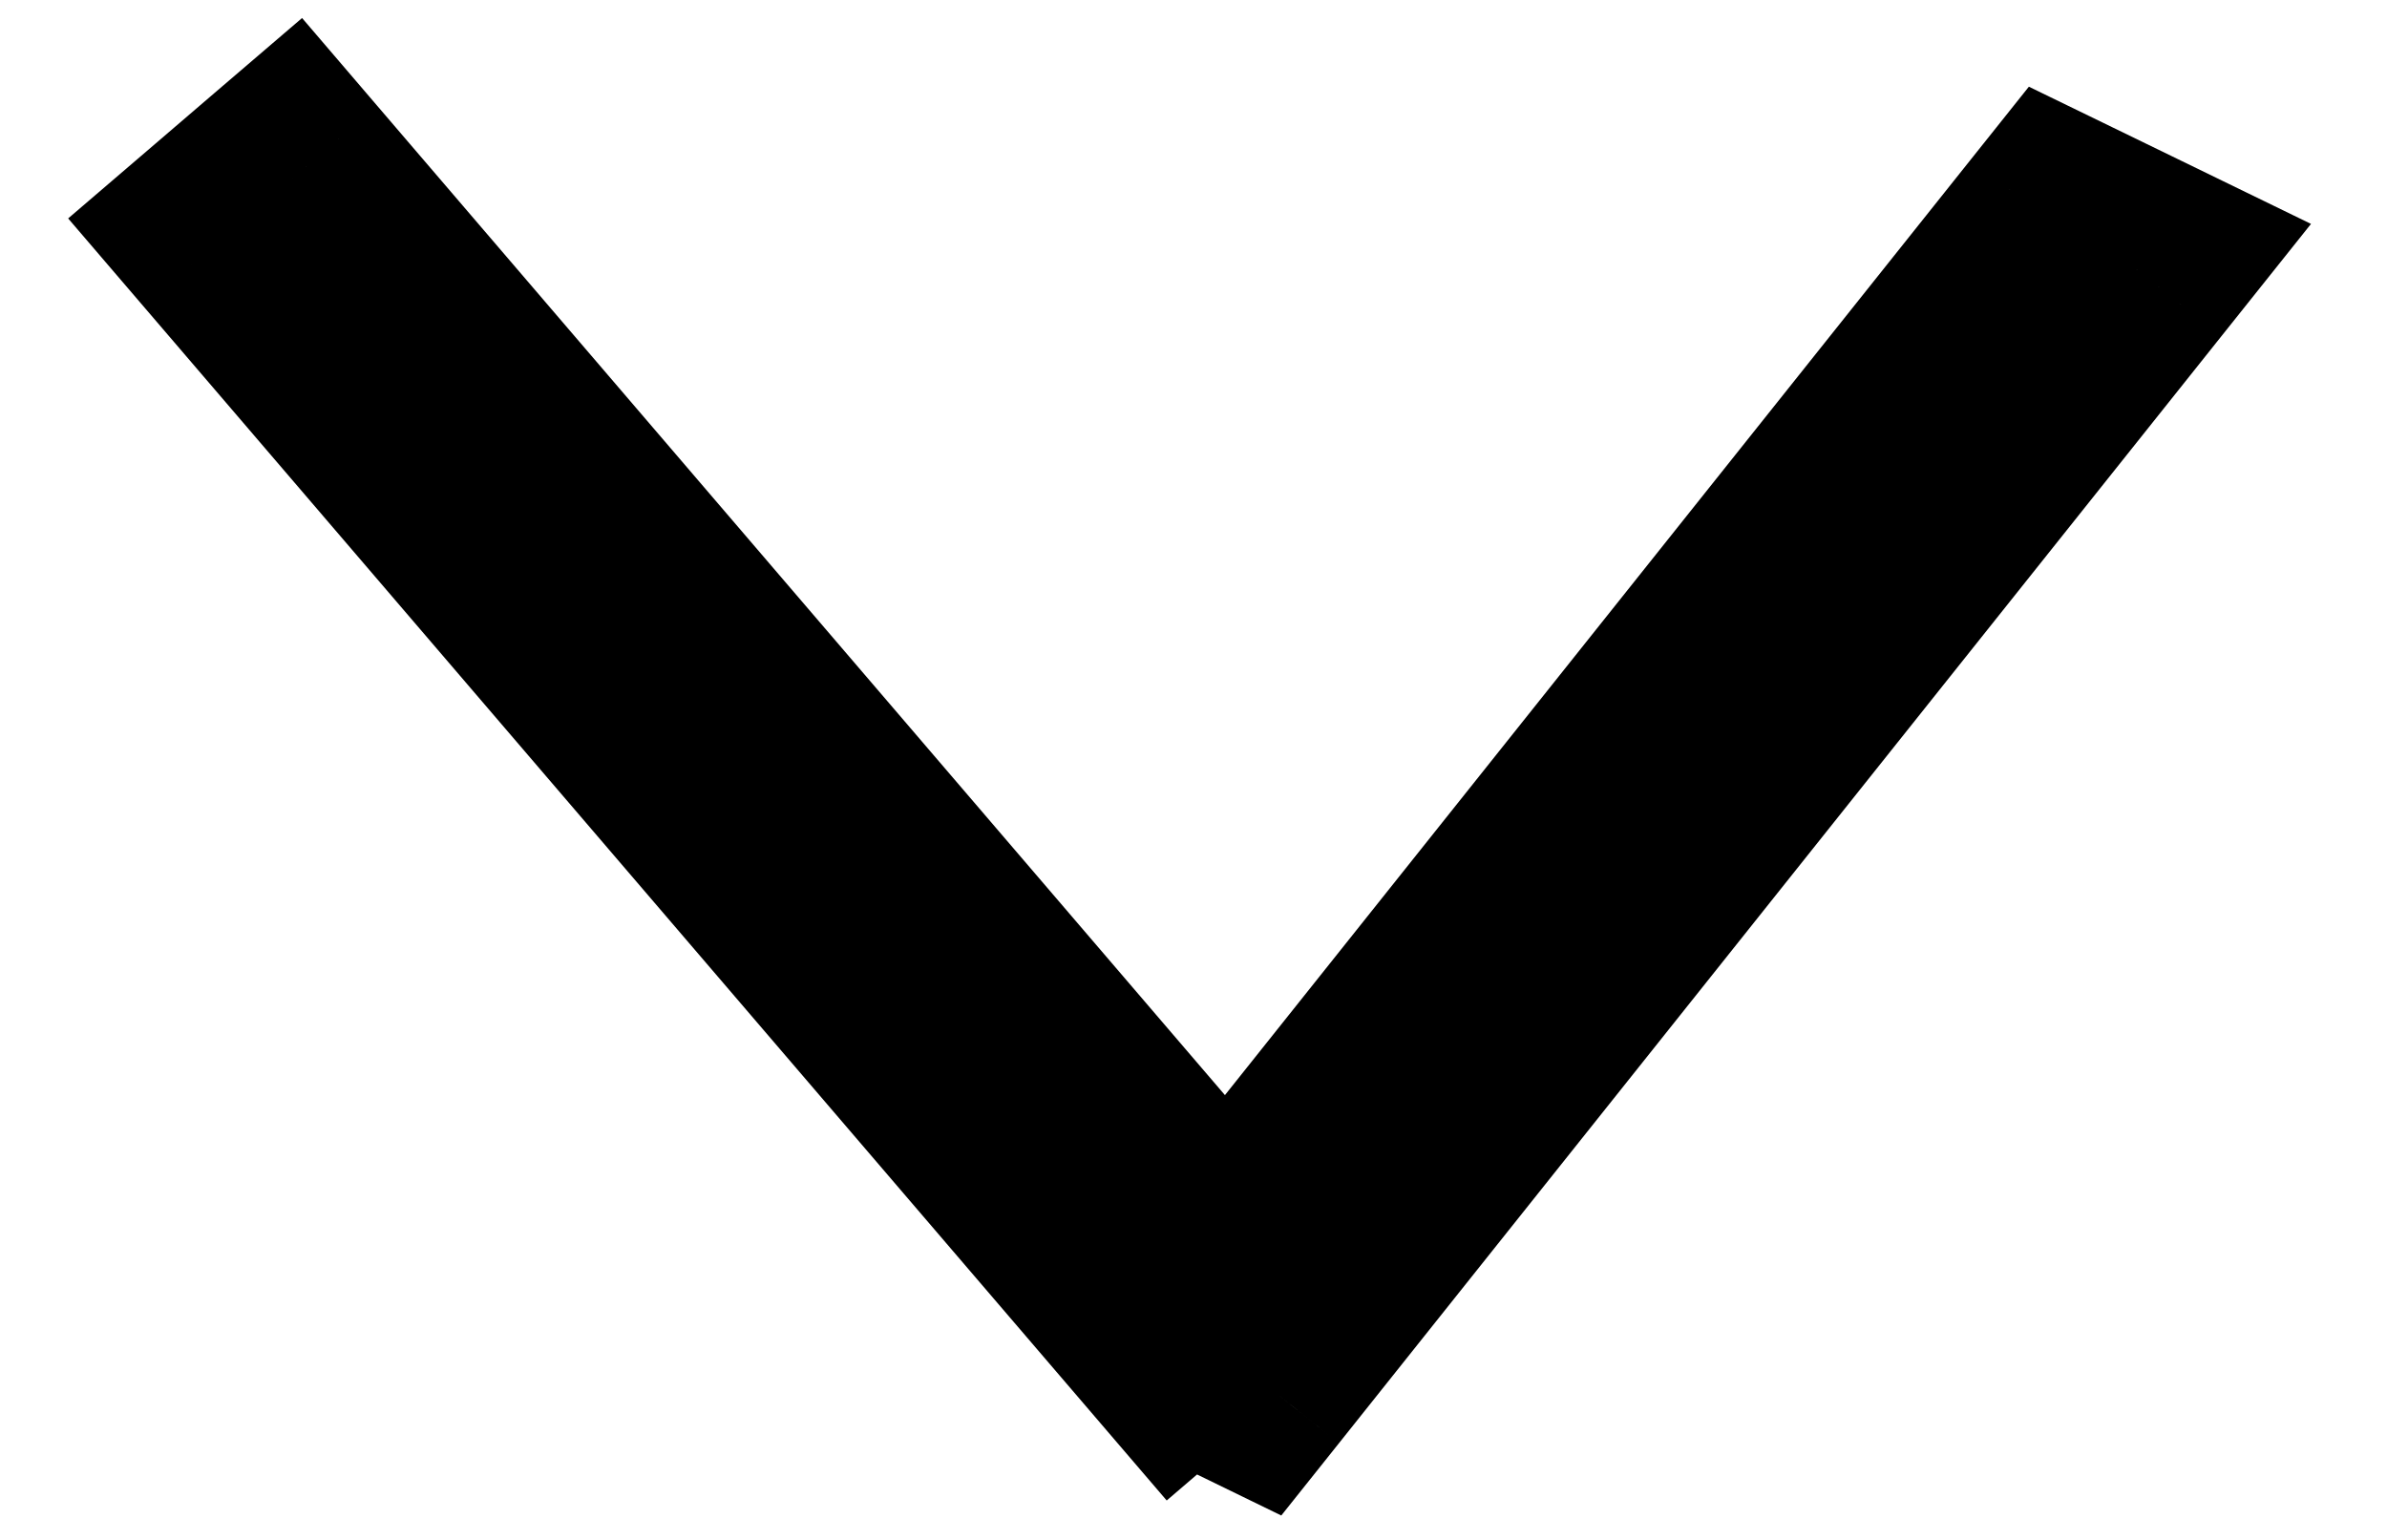 <svg width="31" height="20" viewBox="0 0 31 20" fill="none" xmlns="http://www.w3.org/2000/svg">
<path fill-rule="evenodd" clip-rule="evenodd" d="M3 3L15.315 17.373L15.317 17.371L16.216 17.809L27.672 3.437L26.773 3L15.95 16.577L3.759 2.349L3 3Z" fill="black"/>
<path d="M15.315 17.373L14.176 18.349L15.152 19.488L16.291 18.512L15.315 17.373ZM3 3L2.024 1.861L0.885 2.837L1.861 3.976L3 3ZM15.317 17.371L15.973 16.022L15.088 15.592L14.341 16.232L15.317 17.371ZM16.216 17.809L15.56 19.157L16.64 19.683L17.389 18.744L16.216 17.809ZM27.672 3.437L28.845 4.372L30.013 2.908L28.328 2.088L27.672 3.437ZM26.773 3L27.429 1.651L26.349 1.126L25.6 2.065L26.773 3ZM15.95 16.577L14.81 17.553L15.991 18.931L17.122 17.512L15.95 16.577ZM3.759 2.349L4.898 1.373L3.923 0.234L2.783 1.21L3.759 2.349ZM16.454 16.397L4.139 2.024L1.861 3.976L14.176 18.349L16.454 16.397ZM14.341 16.232L14.339 16.234L16.291 18.512L16.293 18.511L14.341 16.232ZM16.872 16.46L15.973 16.022L14.661 18.72L15.56 19.157L16.872 16.46ZM26.499 2.502L15.043 16.873L17.389 18.744L28.845 4.372L26.499 2.502ZM26.117 4.349L27.016 4.786L28.328 2.088L27.429 1.651L26.117 4.349ZM17.122 17.512L27.946 3.935L25.6 2.065L14.777 15.642L17.122 17.512ZM2.62 3.325L14.81 17.553L17.089 15.601L4.898 1.373L2.62 3.325ZM3.976 4.139L4.735 3.488L2.783 1.21L2.024 1.861L3.976 4.139Z" fill="black"/>
</svg>
